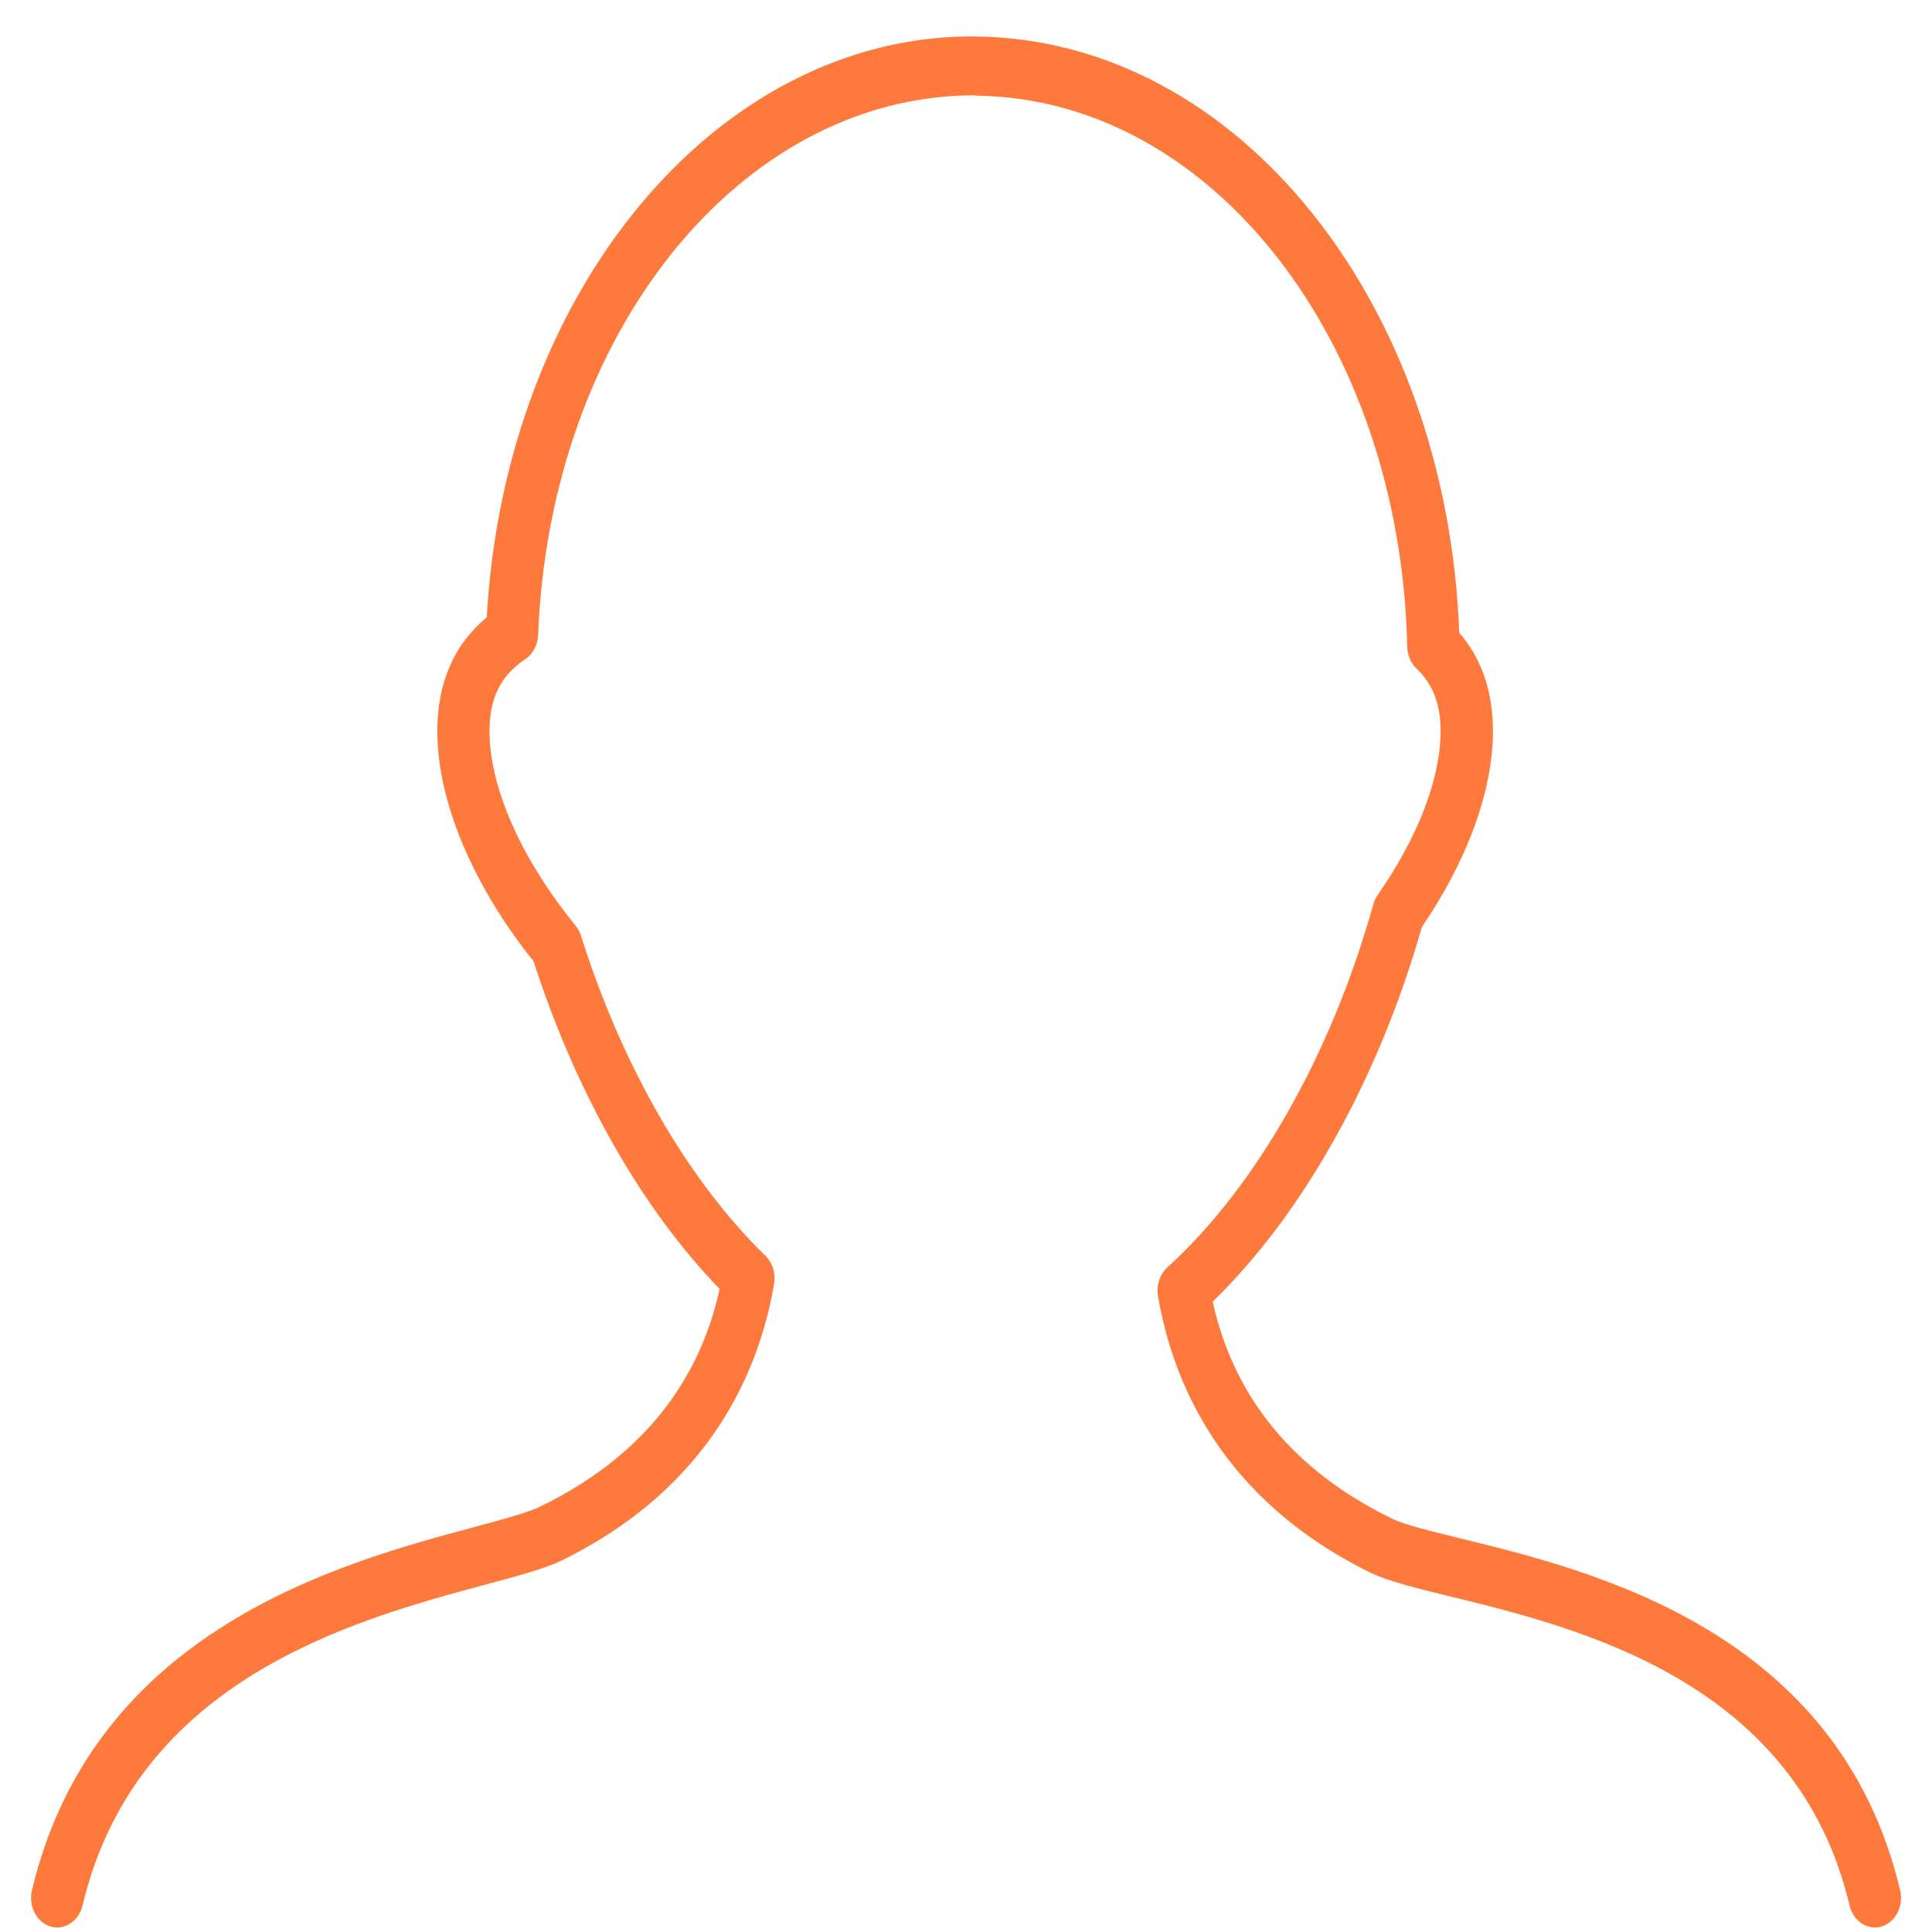 <svg width="42" height="42" viewBox="0 0 42 42" fill="none" xmlns="http://www.w3.org/2000/svg">
<path d="M1.098 41.881C1.243 41.924 1.398 41.9 1.528 41.815C1.659 41.73 1.754 41.59 1.794 41.426C2.965 36.488 7.726 35.209 10.572 34.443C11.285 34.251 11.848 34.1 12.214 33.921C15.456 32.332 16.512 29.775 16.828 27.909C16.847 27.798 16.84 27.684 16.807 27.577C16.774 27.47 16.716 27.375 16.641 27.302C14.953 25.656 13.529 23.185 12.63 20.343C12.605 20.261 12.565 20.186 12.513 20.123C11.325 18.663 10.642 17.12 10.642 15.891C10.642 15.172 10.882 14.691 11.422 14.327C11.503 14.272 11.571 14.196 11.619 14.104C11.668 14.013 11.695 13.909 11.699 13.803C11.95 7.258 16.076 2.105 21.138 2.072L21.259 2.081C26.346 2.161 30.446 7.423 30.592 14.061C30.595 14.152 30.614 14.241 30.648 14.323C30.683 14.405 30.733 14.477 30.795 14.535C31.151 14.876 31.317 15.307 31.317 15.893C31.317 16.922 30.831 18.188 29.951 19.455C29.909 19.516 29.877 19.584 29.855 19.658C28.945 22.916 27.312 25.793 25.377 27.553C25.296 27.627 25.235 27.723 25.2 27.832C25.164 27.941 25.155 28.059 25.174 28.174C25.49 30.038 26.547 32.594 29.788 34.186C30.172 34.373 30.766 34.52 31.52 34.704C34.338 35.392 39.052 36.547 40.209 41.426C40.228 41.508 40.261 41.584 40.307 41.651C40.353 41.718 40.409 41.774 40.474 41.816C40.539 41.858 40.61 41.885 40.684 41.896C40.758 41.907 40.834 41.901 40.906 41.88C40.978 41.858 41.046 41.82 41.105 41.768C41.164 41.717 41.214 41.653 41.251 41.58C41.288 41.507 41.312 41.426 41.322 41.342C41.332 41.258 41.327 41.173 41.307 41.092C39.971 35.455 34.63 34.149 31.762 33.447C31.096 33.284 30.522 33.144 30.242 33.005C28.127 31.967 26.823 30.385 26.363 28.296C28.327 26.391 29.97 23.451 30.91 20.154C31.907 18.689 32.455 17.181 32.455 15.892C32.455 15.032 32.21 14.316 31.723 13.755C31.452 6.555 26.904 0.885 21.259 0.794L21.09 0.791C15.548 0.824 10.98 6.345 10.581 13.421C9.869 14.012 9.507 14.841 9.507 15.893C9.507 17.413 10.268 19.231 11.6 20.899C12.52 23.755 13.946 26.265 15.644 28.021C15.186 30.118 13.881 31.705 11.761 32.744C11.487 32.879 10.941 33.027 10.309 33.197C7.419 33.973 2.042 35.418 0.695 41.094C0.656 41.259 0.677 41.434 0.752 41.582C0.828 41.729 0.952 41.837 1.098 41.881Z" fill="#FE7A3C"/>
</svg>
